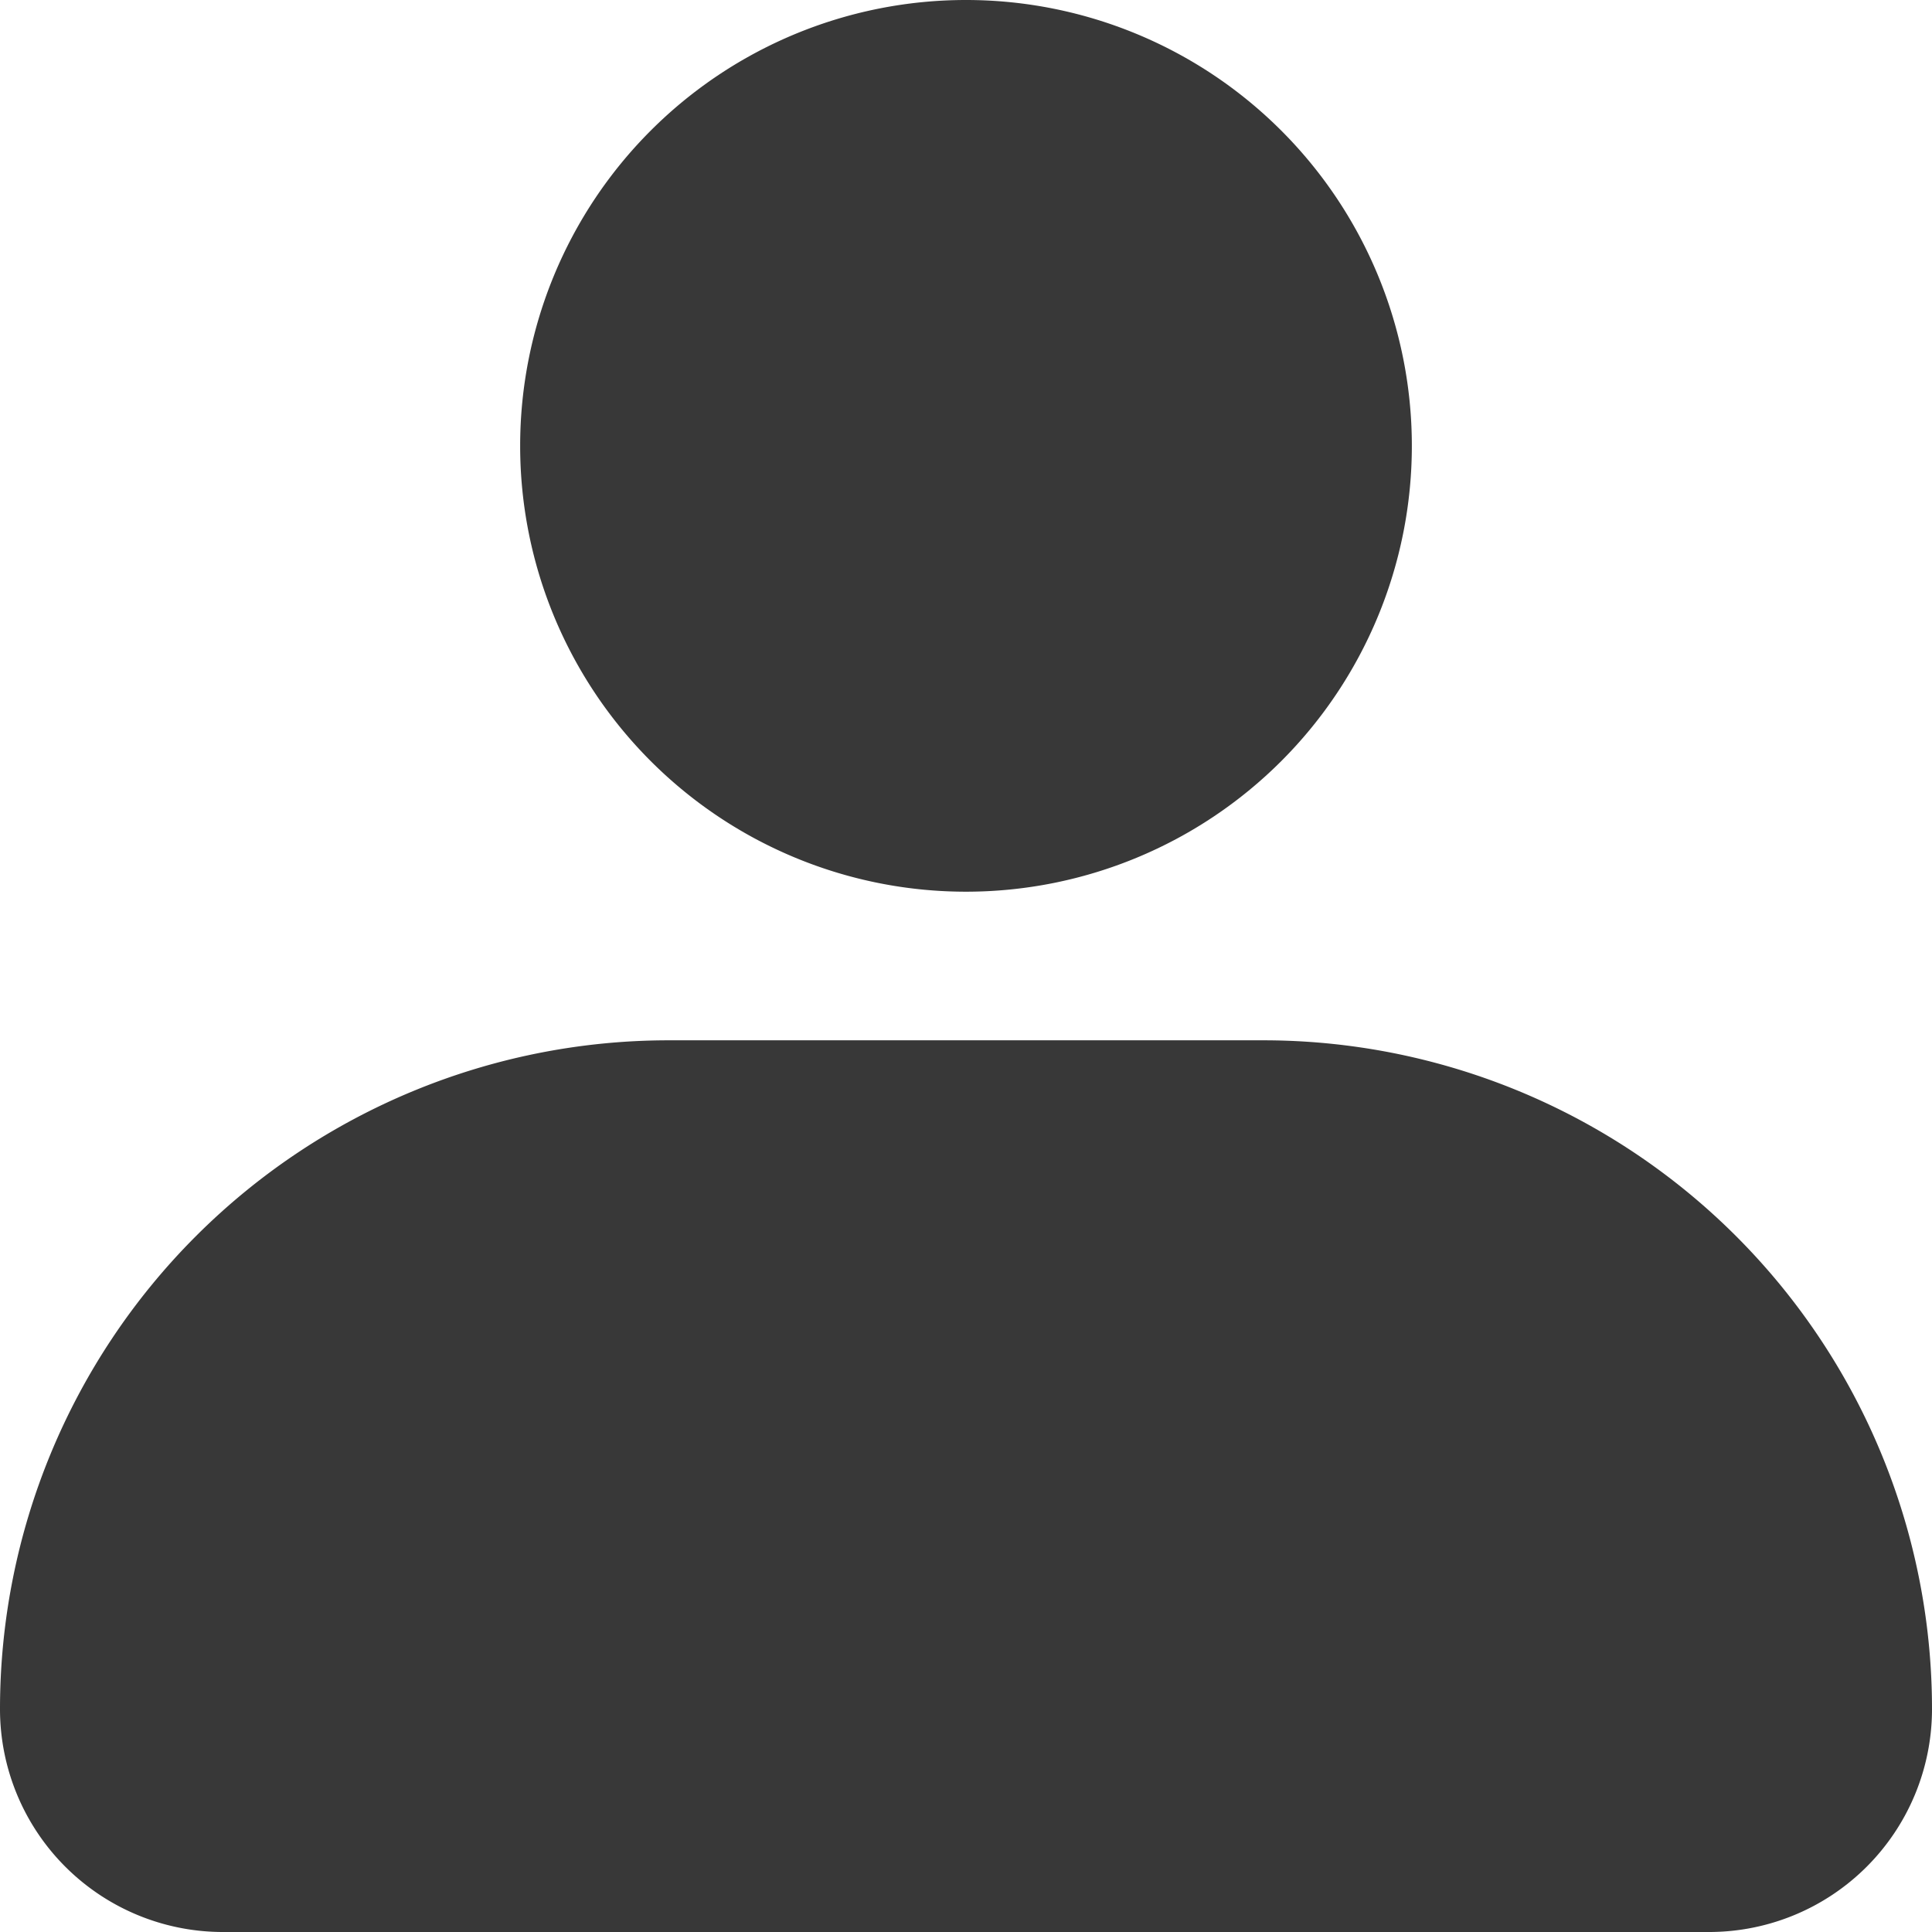 <svg xmlns="http://www.w3.org/2000/svg" width="15.34" height="15.34" viewBox="0 0 15.34 15.34">
  <path id="Path_4020" data-name="Path 4020" d="M7.13,6.54a3.54,3.54,0,1,1,3.54,3.54A3.54,3.54,0,0,1,7.13,6.54Zm9.44,11.8H4.77A1.77,1.77,0,0,1,3,16.57a5.31,5.31,0,0,1,5.31-5.31h4.72a5.31,5.31,0,0,1,5.31,5.31A1.77,1.77,0,0,1,16.57,18.34Z" transform="translate(-3 -3)" fill="#383838"/>
</svg>
